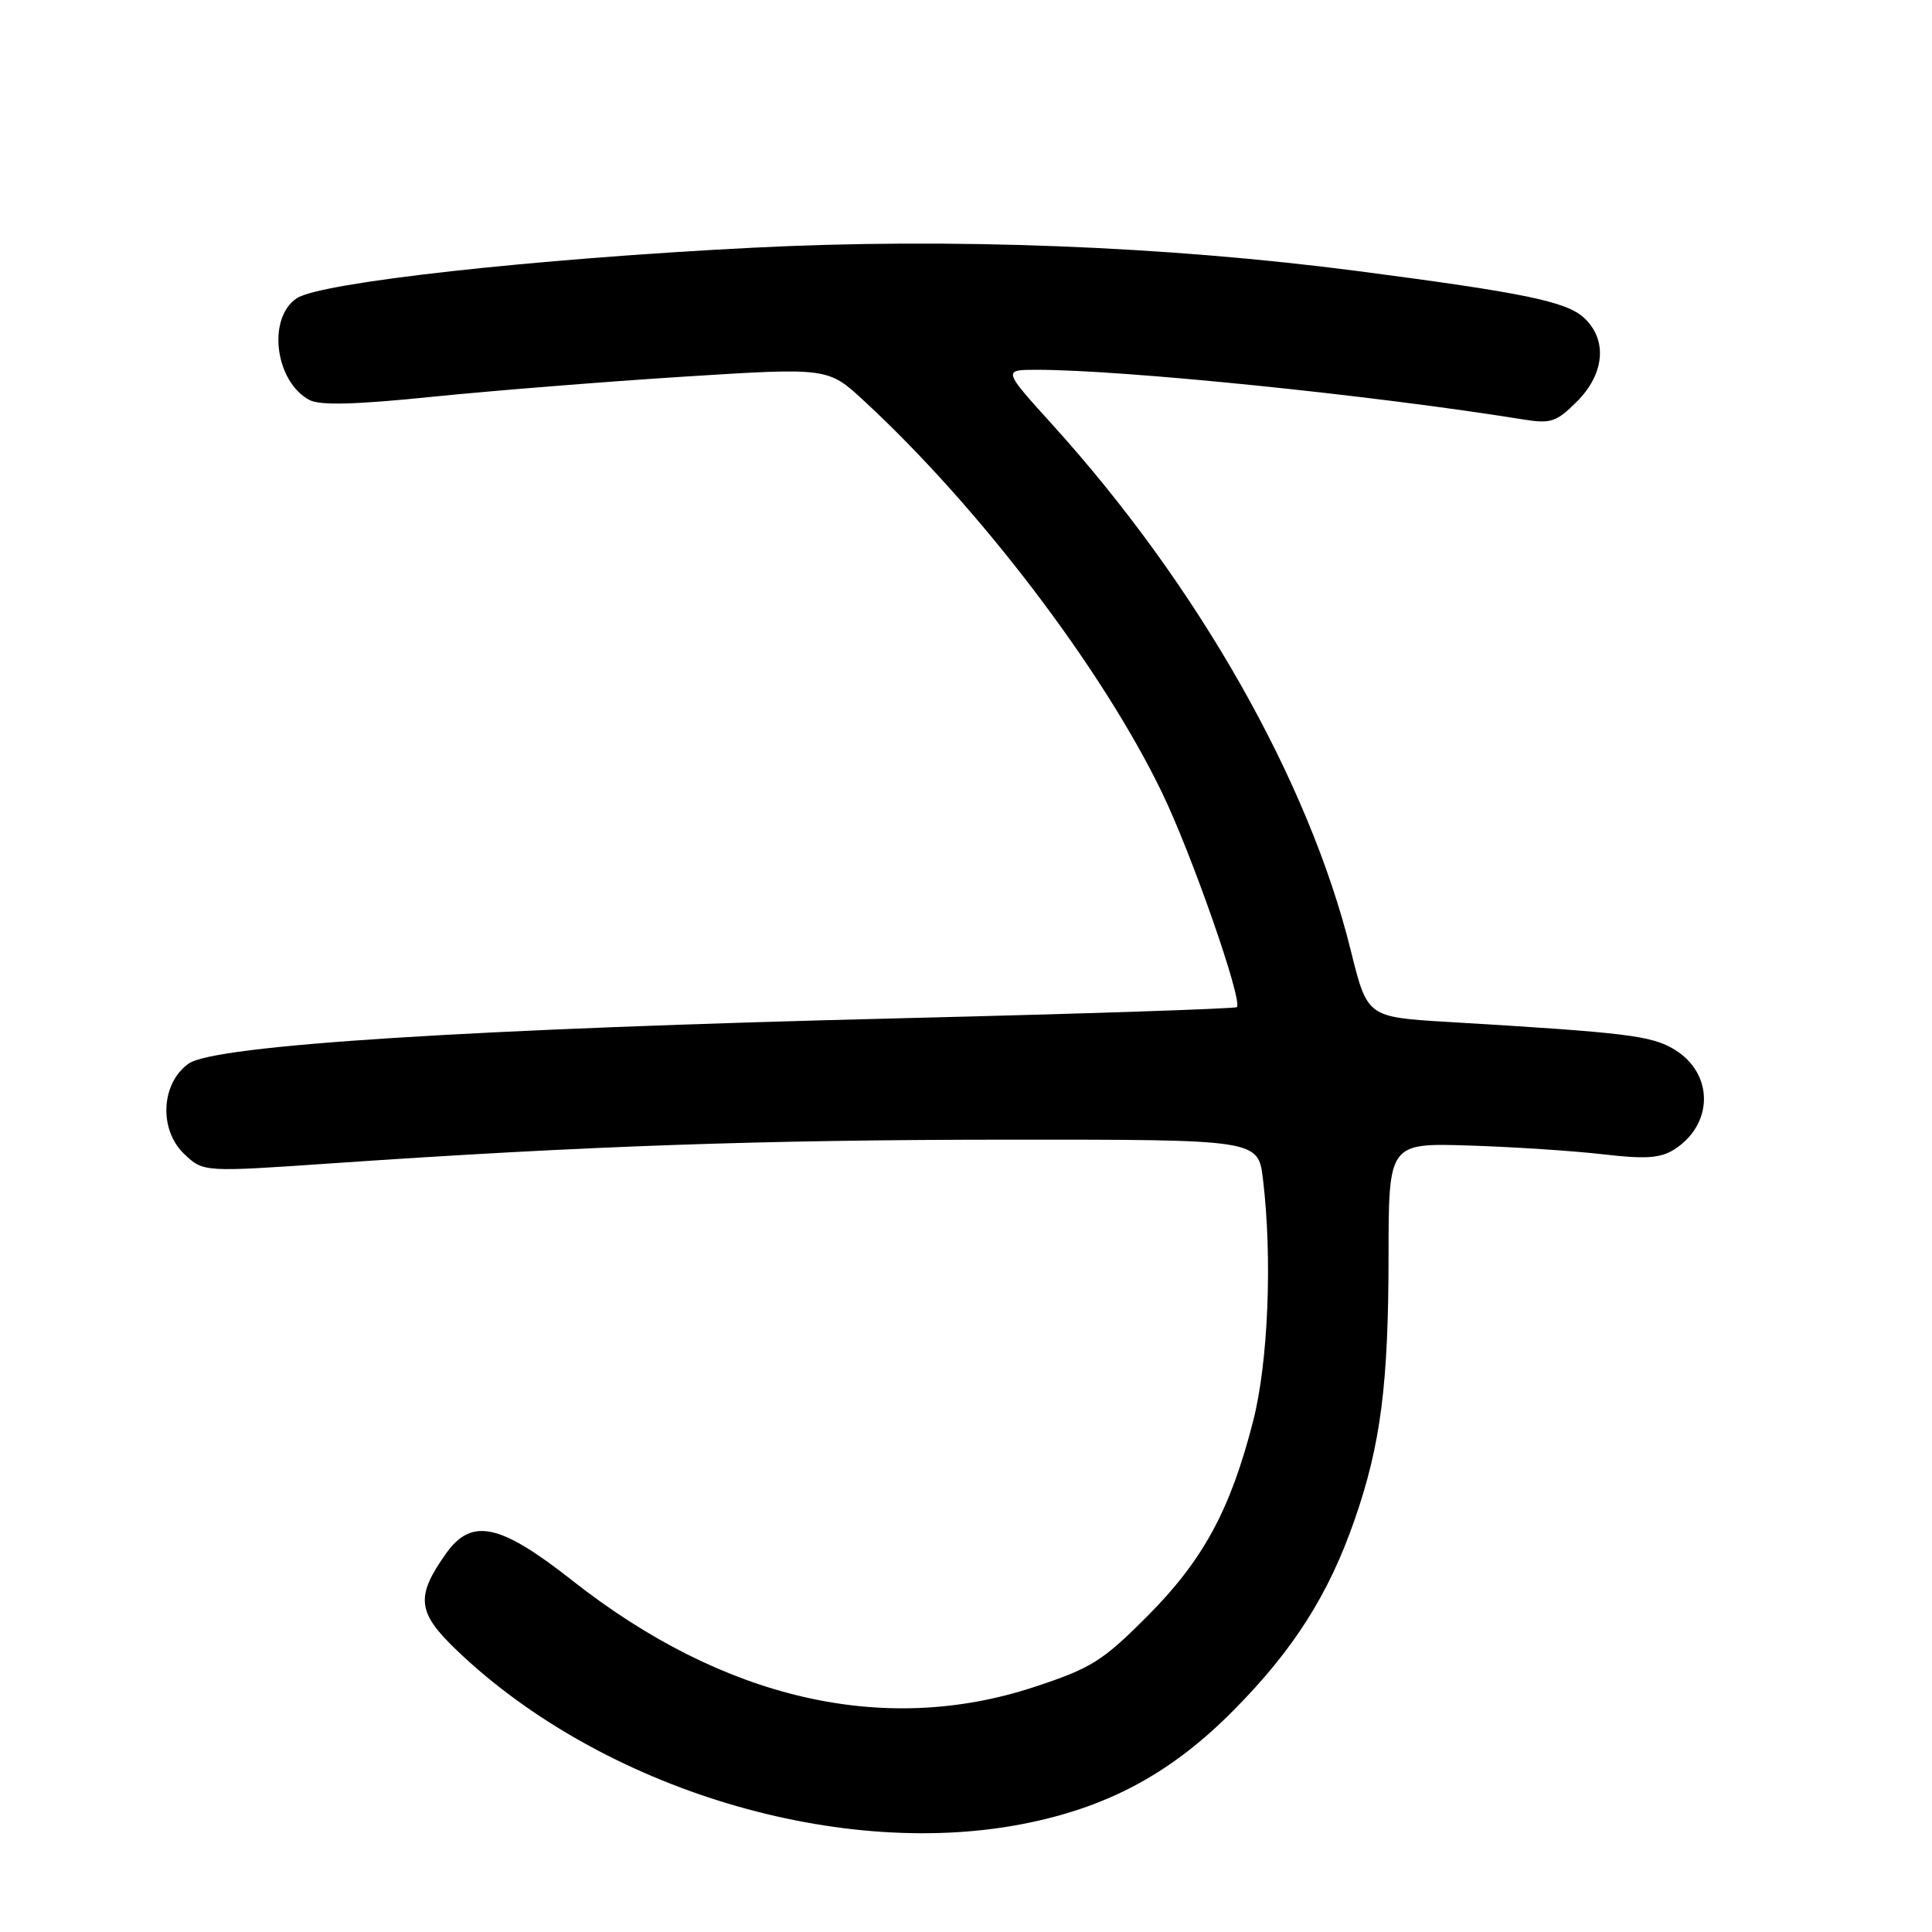 <?xml version="1.0" encoding="UTF-8" standalone="no"?>
<!DOCTYPE svg PUBLIC "-//W3C//DTD SVG 1.1//EN" "http://www.w3.org/Graphics/SVG/1.1/DTD/svg11.dtd" >
<svg xmlns="http://www.w3.org/2000/svg" xmlns:xlink="http://www.w3.org/1999/xlink" version="1.1" viewBox="0 0 256 256">
 <g >
 <path fill="currentColor"
d=" M 136.50 241.49 C 147.33 239.21 155.46 234.71 163.50 226.58 C 171.44 218.55 176.08 211.24 179.51 201.33 C 182.95 191.42 183.98 183.41 183.99 166.47 C 184.00 151.45 184.00 151.45 194.75 151.79 C 200.66 151.98 208.65 152.51 212.50 152.96 C 217.98 153.60 220.00 153.47 221.80 152.34 C 227.07 149.02 227.12 142.26 221.89 139.08 C 218.83 137.22 215.65 136.83 191.83 135.41 C 181.17 134.77 181.17 134.77 178.99 125.96 C 173.44 103.49 158.71 77.53 139.45 56.27 C 132.87 49.00 132.87 49.00 137.38 49.00 C 148.92 49.00 181.85 52.36 201.71 55.56 C 205.50 56.18 206.21 55.94 208.96 53.20 C 212.63 49.52 213.02 45.02 209.90 42.12 C 207.58 39.96 201.99 38.80 180.00 35.93 C 154.52 32.60 125.79 31.49 99.61 32.83 C 70.67 34.30 42.53 37.42 39.34 39.51 C 35.38 42.11 36.42 50.55 41.00 53.00 C 42.38 53.74 47.10 53.62 57.23 52.58 C 65.08 51.78 80.10 50.58 90.60 49.91 C 109.71 48.70 109.71 48.70 114.47 53.10 C 129.79 67.25 146.03 88.59 153.96 105.00 C 157.92 113.18 164.70 132.63 163.89 133.45 C 163.67 133.66 143.69 134.33 119.50 134.92 C 62.53 136.32 28.46 138.48 25.00 140.93 C 21.31 143.54 21.02 149.73 24.44 152.94 C 26.96 155.32 26.96 155.32 44.23 154.13 C 77.64 151.84 100.82 151.03 133.61 151.01 C 166.72 151.00 166.72 151.00 167.35 156.25 C 168.61 166.72 168.05 180.48 166.05 188.29 C 163.04 200.06 159.44 206.71 152.04 214.14 C 146.08 220.12 144.60 221.05 136.96 223.56 C 117.08 230.08 95.80 225.16 75.81 209.41 C 66.26 201.89 62.51 201.08 59.13 205.81 C 55.04 211.56 55.26 213.64 60.50 218.65 C 79.81 237.15 111.67 246.73 136.50 241.49 Z "/>
</g>
</svg>